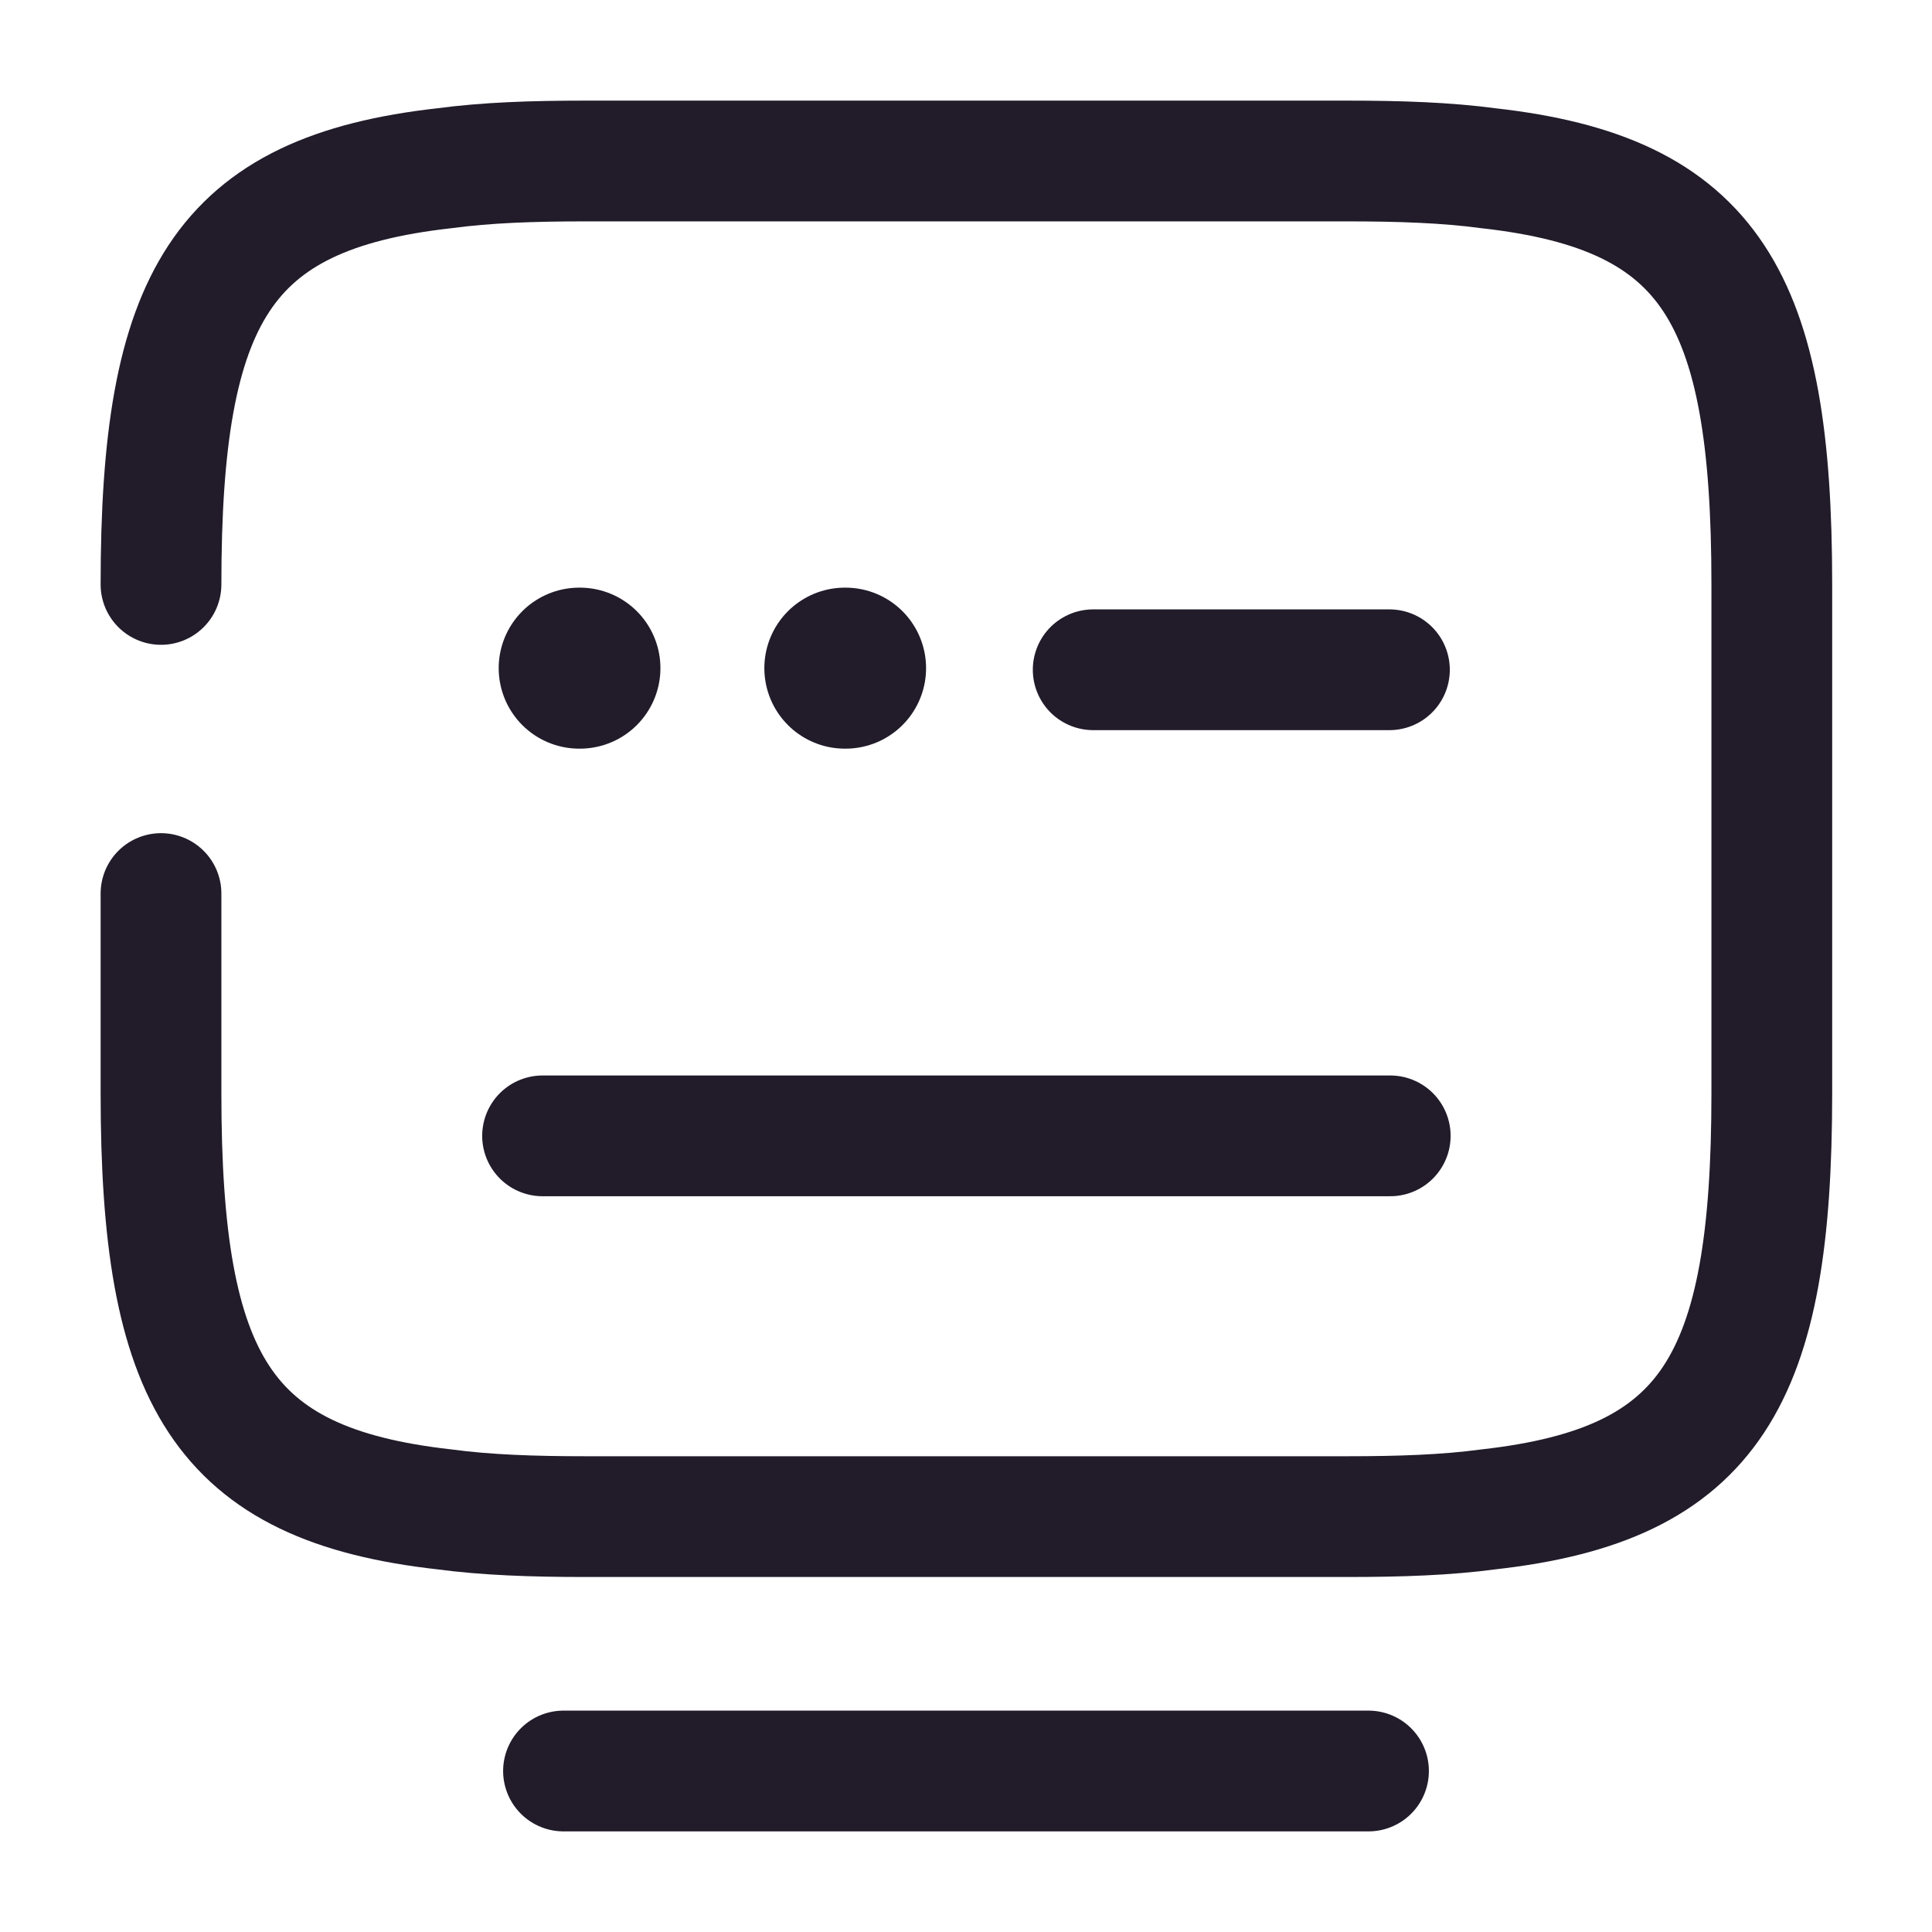 <svg width="24" height="24" viewBox="0 0 24 24" fill="none" xmlns="http://www.w3.org/2000/svg">
<path d="M2 7.26C2 3.7 2.75 2.4 5.52 2.09C6.04 2.02 6.61 2 7.27 2H16.74C17.39 2 17.97 2.02 18.49 2.09C21.26 2.4 22.01 3.7 22.01 7.26V13.58C22.01 17.14 21.26 18.44 18.49 18.75C17.97 18.82 17.4 18.84 16.74 18.84H7.27C6.62 18.84 6.04 18.82 5.52 18.75C2.75 18.44 2 17.14 2 13.58V11.1" stroke="#211B2A" stroke-width="1.5" stroke-linecap="round" stroke-linejoin="round"/>
<path d="M13.58 8.32H17.26" stroke="#211B2A" stroke-width="1.5" stroke-linecap="round" stroke-linejoin="round"/>
<path d="M6.74 14.11H6.76H17.27" stroke="#211B2A" stroke-width="1.5" stroke-linecap="round" stroke-linejoin="round"/>
<path d="M7 22H17" stroke="#211B2A" stroke-width="1.5" stroke-linecap="round" stroke-linejoin="round"/>
<path d="M7.195 8.3H7.204" stroke="#211B2A" stroke-width="2" stroke-linecap="round" stroke-linejoin="round"/>
<path d="M10.495 8.3H10.504" stroke="#211B2A" stroke-width="2" stroke-linecap="round" stroke-linejoin="round"/>
</svg>
